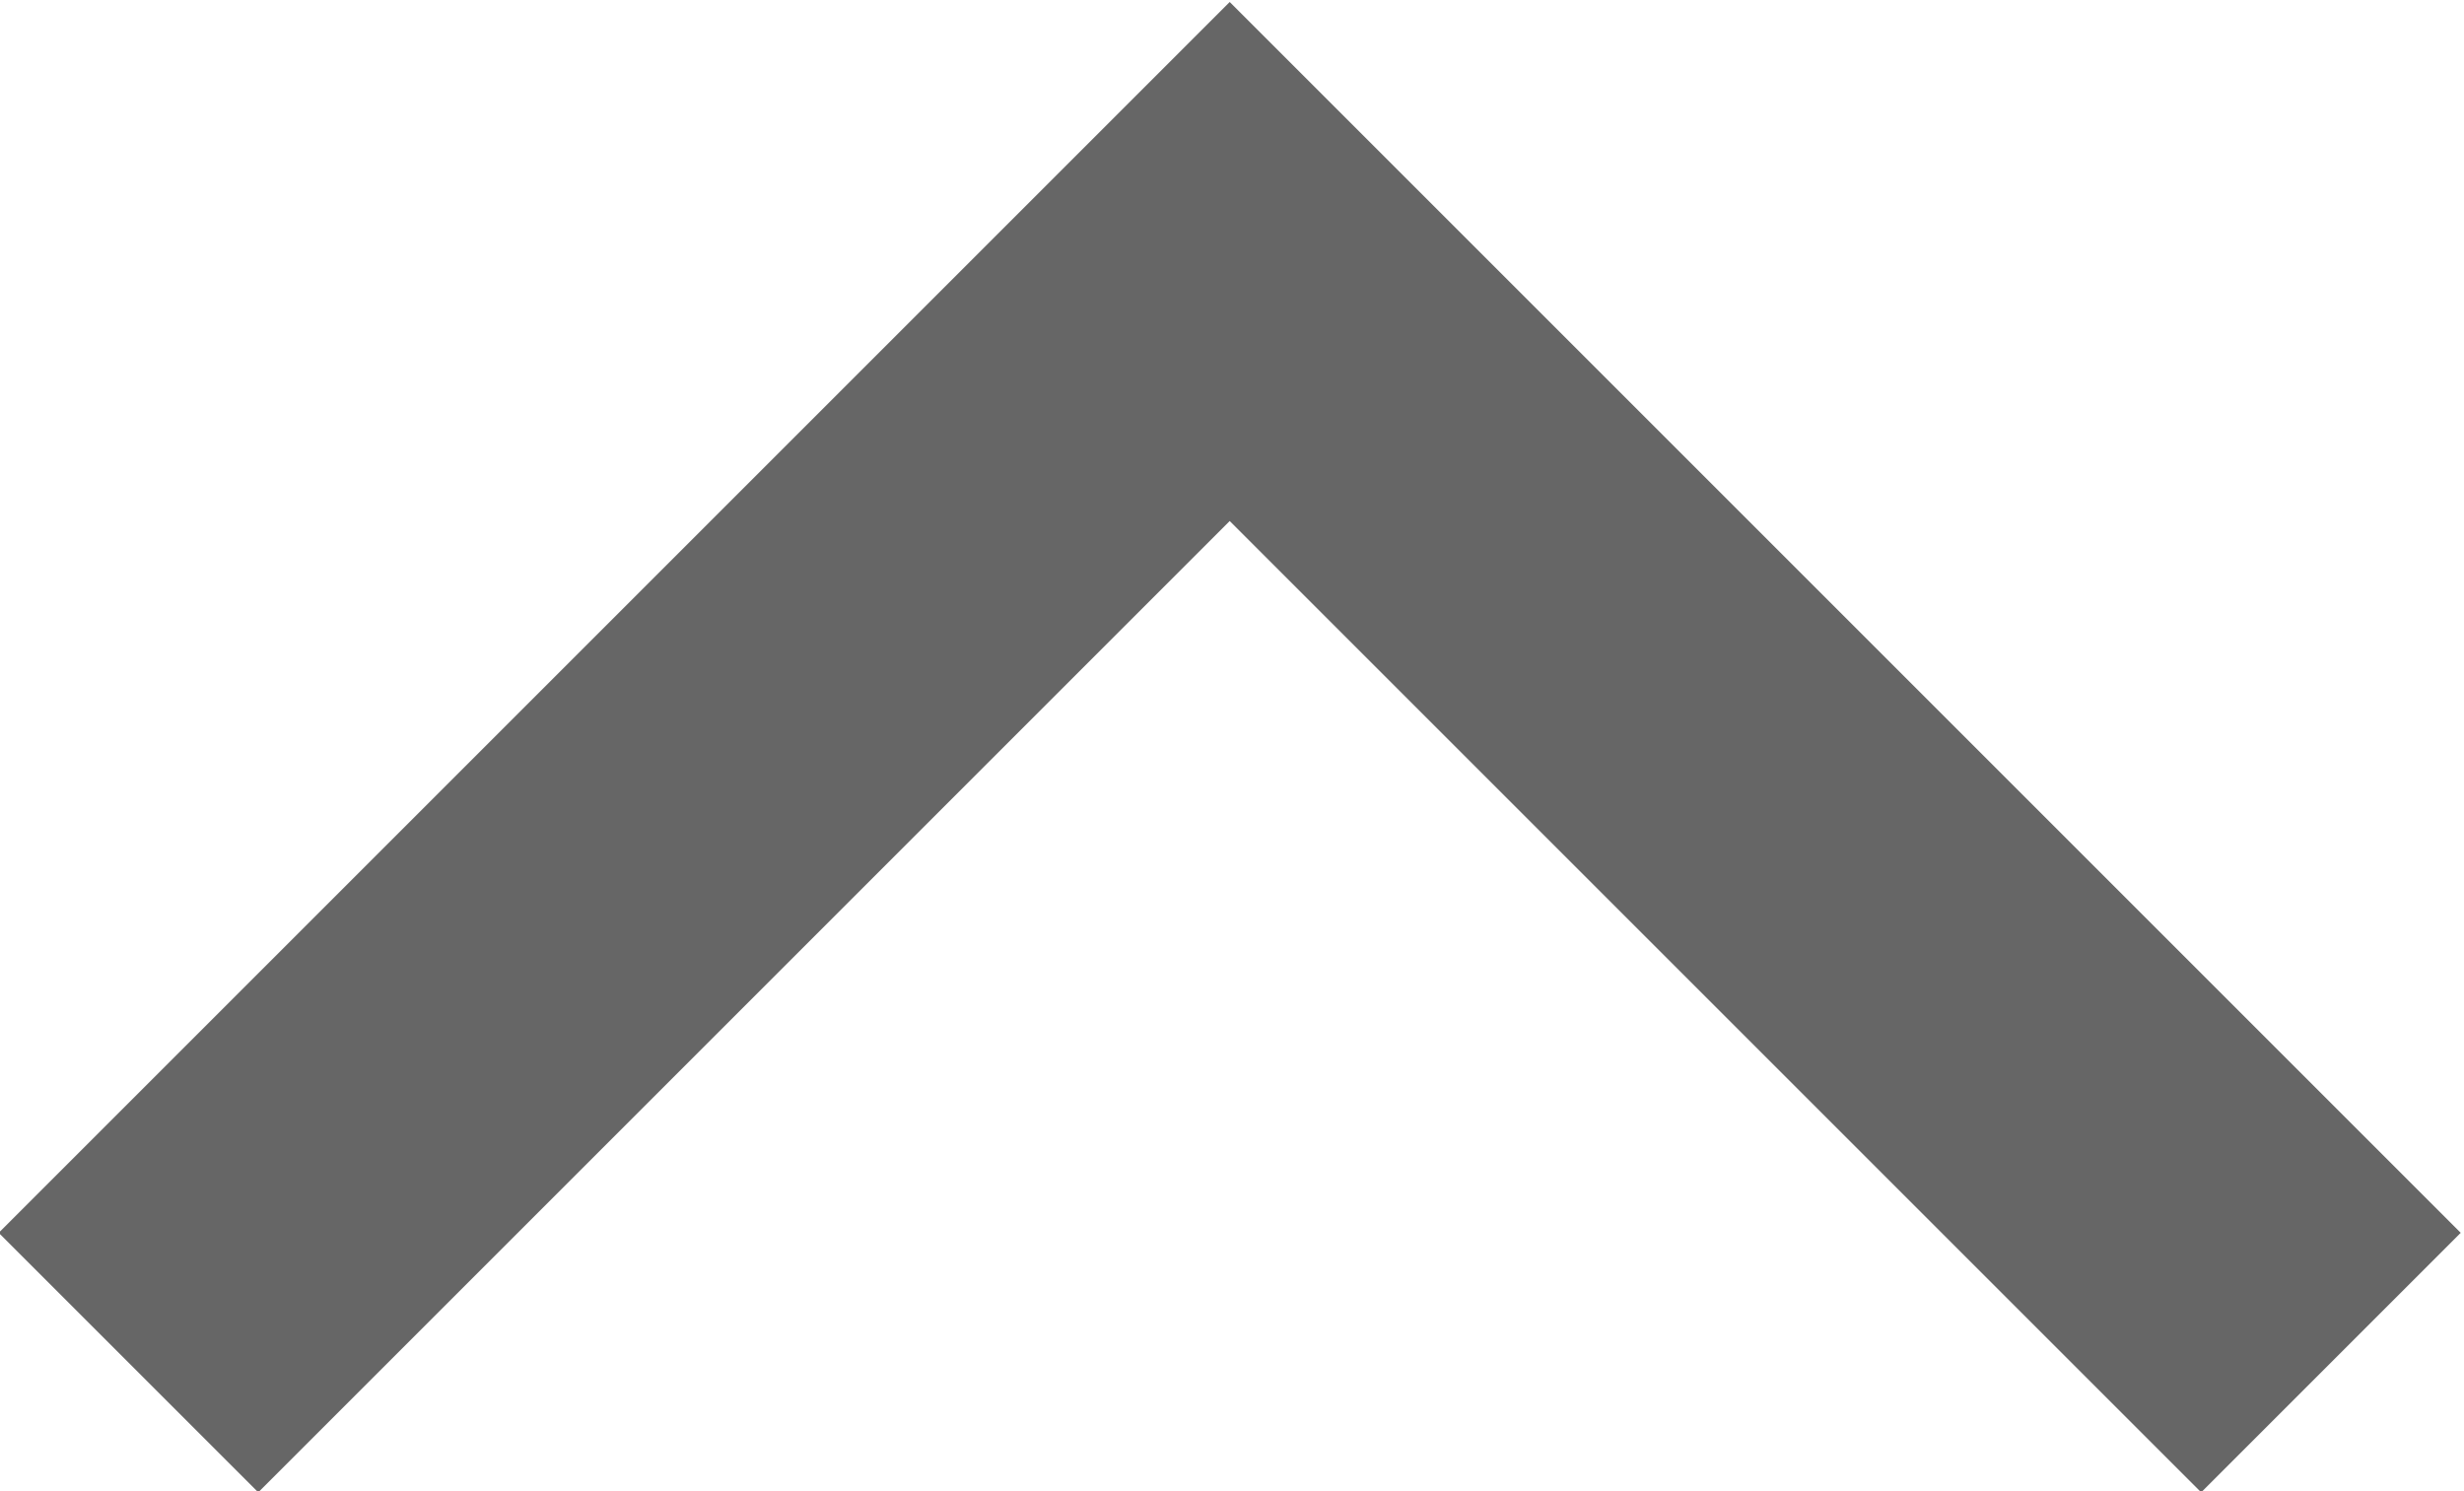 <?xml version="1.0" encoding="utf-8"?>
<!-- Generator: Adobe Illustrator 21.1.0, SVG Export Plug-In . SVG Version: 6.00 Build 0)  -->
<svg version="1.1" id="Layer_1" xmlns="http://www.w3.org/2000/svg" xmlns:xlink="http://www.w3.org/1999/xlink" x="0px" y="0px"
	 viewBox="0 0 53.7 32.5" style="enable-background:new 0 0 53.7 32.5;" xml:space="preserve">
<style type="text/css">
	.st0{fill:none;stroke:#666666;stroke-width:8;stroke-miterlimit:10;}
</style>
<title>13上键</title>
<polyline class="st0" points="2.8,29.7 26.8,5.7 50.8,29.7 "/>
</svg>

